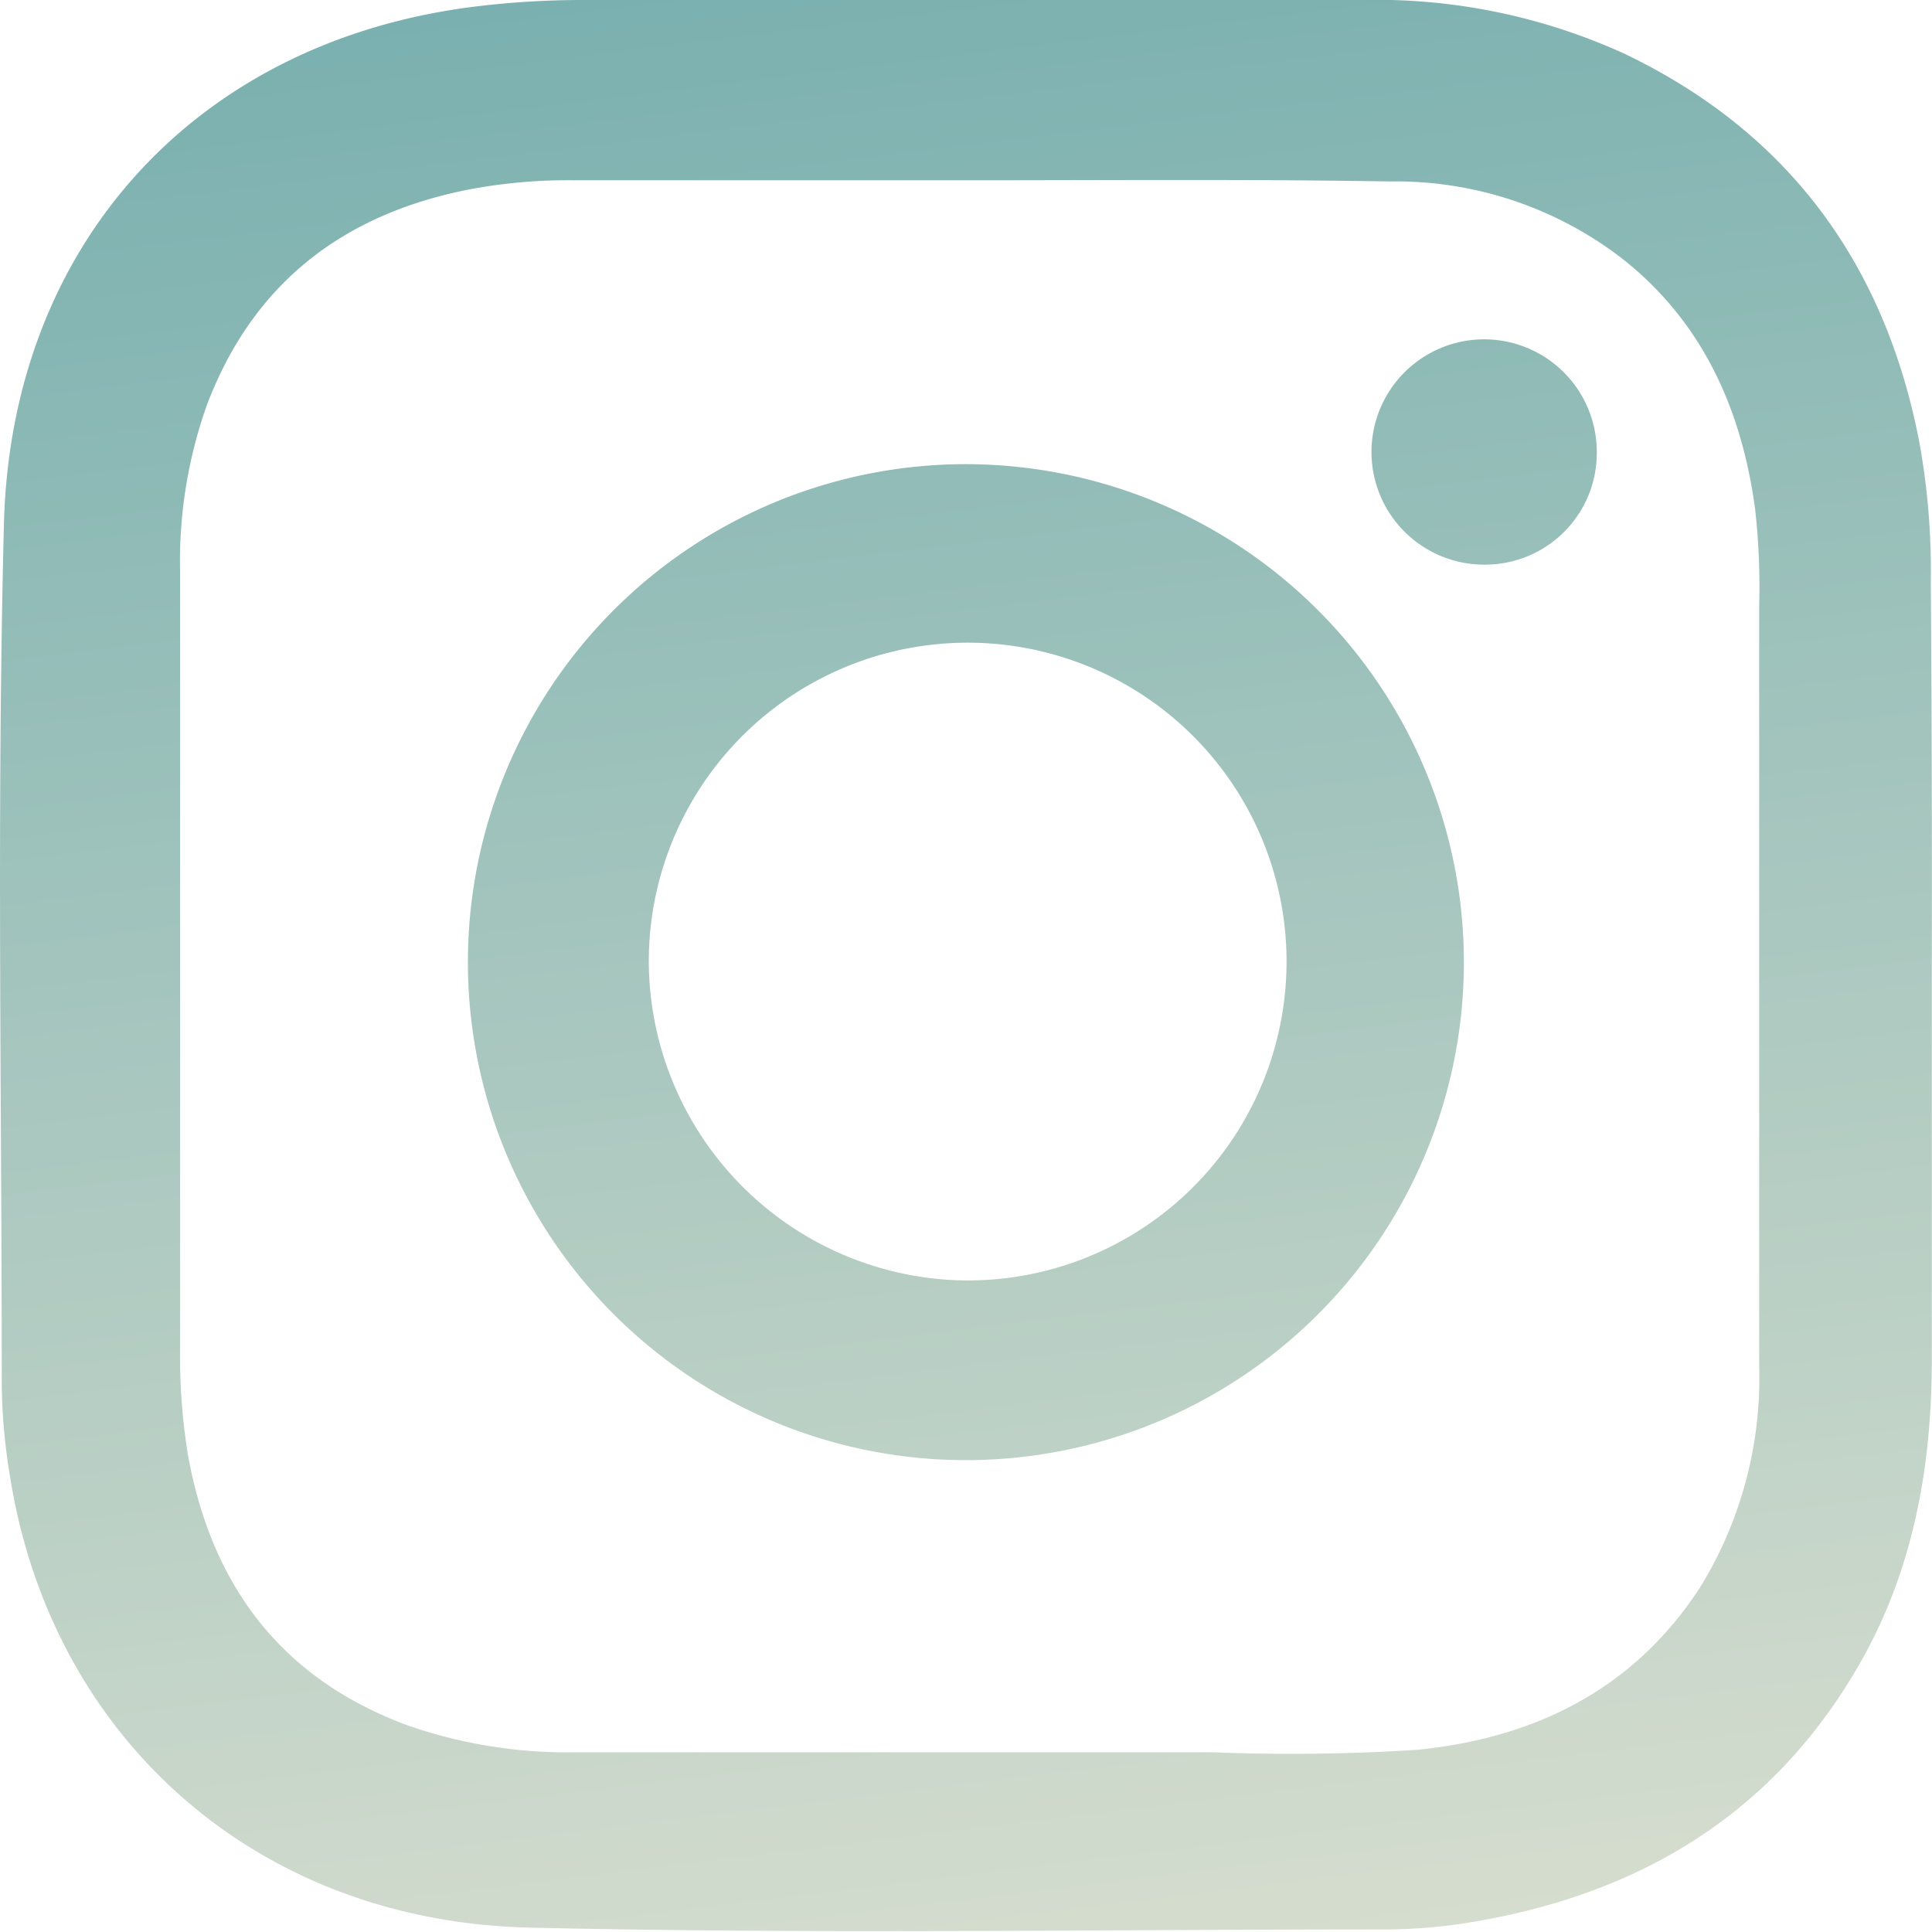 <svg xmlns="http://www.w3.org/2000/svg" xmlns:xlink="http://www.w3.org/1999/xlink" viewBox="0 0 98.27 98.27"><defs><style>.cls-1{fill:url(#linear-gradient);}.cls-2{fill:url(#linear-gradient-2);}.cls-3{fill:url(#linear-gradient-3);}</style><linearGradient id="linear-gradient" x1="40.6" y1="-20.51" x2="58.25" y2="123.19" gradientUnits="userSpaceOnUse"><stop offset="0" stop-color="#69a8aa"/><stop offset="1" stop-color="#eae7d5"/></linearGradient><linearGradient id="linear-gradient-2" x1="40.6" y1="-20.51" x2="58.25" y2="123.19" xlink:href="#linear-gradient"/><linearGradient id="linear-gradient-3" x1="69.7" y1="-24.08" x2="87.34" y2="119.61" xlink:href="#linear-gradient"/></defs><title>9NxgDQ.tif (2)</title><g id="Layer_2" data-name="Layer 2"><g id="Layer_1-2" data-name="Layer 1"><g id="_9NxgDQ.tif" data-name="9NxgDQ.tif"><path class="cls-1" d="M98.26,49.17c0,6.68,0,13.37,0,20,0,5.59-1,11-3.9,15.85-4.3,7.26-10.86,11.2-19,12.66a27.46,27.46,0,0,1-4.79.46c-14.5,0-29,.24-43.5-.09C13,97.78,2.63,88.36.52,75.16a29.62,29.62,0,0,1-.43-4.79C.09,55.8-.17,41.22.2,26.65.56,12.49,9.9,2.22,23.88.37A44.79,44.79,0,0,1,29.67,0Q49.44,0,69.22,0a30.43,30.43,0,0,1,13.4,2.73c8.36,4,13.25,10.7,15,19.73a36.87,36.87,0,0,1,.59,7.19Q98.28,39.41,98.26,49.17Zm-48.88-40H29.22A27,27,0,0,0,24,9.61c-6.47,1.23-11.11,4.74-13.48,11a23.75,23.75,0,0,0-1.36,8.48q0,19.68,0,39.35A31.41,31.41,0,0,0,9.56,74c1.2,6.66,4.76,11.41,11.23,13.78a24.75,24.75,0,0,0,8.49,1.35q16.22,0,32.44,0A100.21,100.21,0,0,0,72.12,89c6-.61,11-3.09,14.36-8.27a20.29,20.29,0,0,0,3-11.25c0-12.89,0-25.79,0-38.68a35.3,35.3,0,0,0-.21-4.93c-.68-5-2.62-9.41-6.66-12.64a18.84,18.84,0,0,0-11.92-4C63.63,9.11,56.51,9.17,49.38,9.17Z"/><path class="cls-2" d="M74.46,49A25.33,25.33,0,1,1,49.25,23.61,25.35,25.35,0,0,1,74.46,49ZM49.19,65.13A16.22,16.22,0,1,0,33,49,16.29,16.29,0,0,0,49.19,65.13Z"/><path class="cls-3" d="M75.5,28.72A5.73,5.73,0,1,1,81.22,23,5.68,5.68,0,0,1,75.5,28.72Z"/></g></g></g></svg>